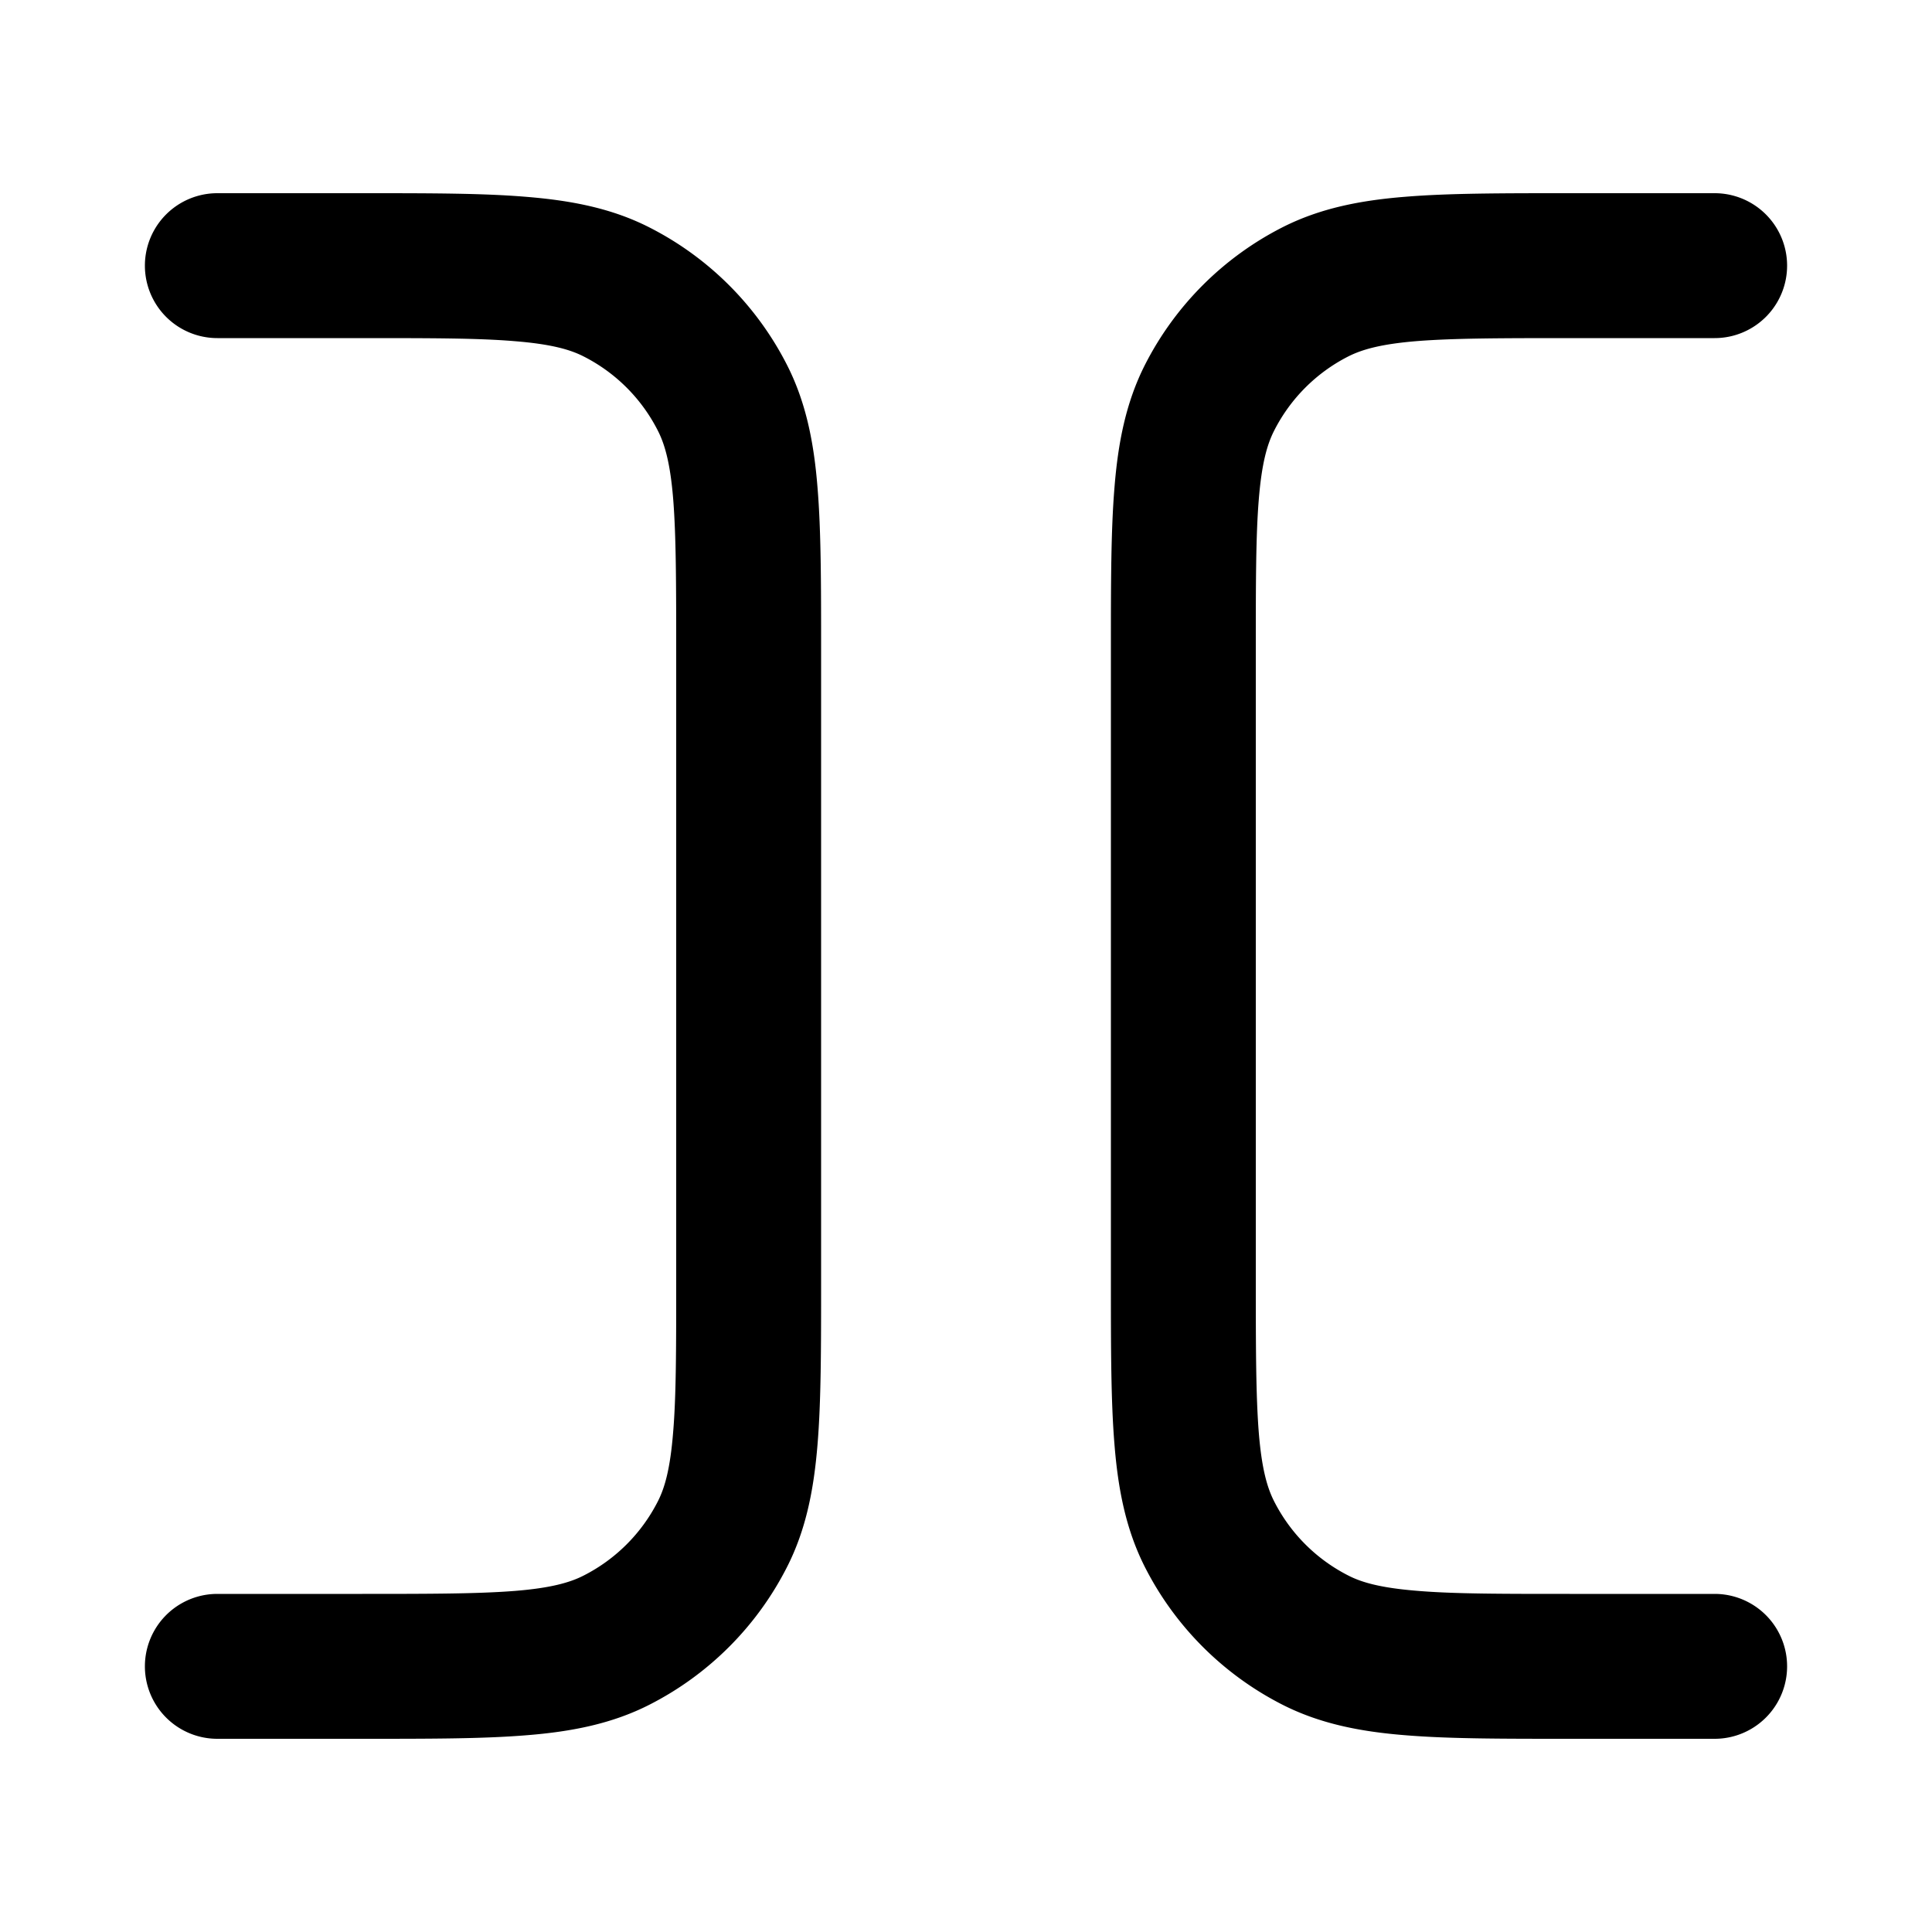 <svg xmlns="http://www.w3.org/2000/svg" width="20" height="20" fill="currentColor" viewBox="0 0 20 20"><path d="M16.218 2c-.673 0-1.223 0-1.671.037-.463.037-.882.118-1.273.317a3.25 3.25 0 0 0-1.42 1.42c-.199.391-.28.81-.317 1.273-.037.447-.037.998-.037 1.672v6.562c0 .674 0 1.224.037 1.672.037.463.118.882.317 1.273a3.25 3.25 0 0 0 1.42 1.42c.391.199.81.28 1.273.317.447.037.998.037 1.671.037h1.532a.75.75 0 0 0 0-1.5h-1.5c-.713 0-1.202 0-1.581-.032-.37-.03-.57-.085-.713-.159a1.75 1.75 0 0 1-.765-.765c-.074-.144-.13-.343-.16-.713-.03-.38-.031-.869-.031-1.581v-6.5c0-.712 0-1.202.031-1.58.03-.371.086-.57.16-.714a1.75 1.75 0 0 1 .764-.765c.145-.074.344-.13.714-.16.38-.03.868-.031 1.581-.031h1.5a.75.75 0 0 0 0-1.5h-1.532ZM3.781 18c.674 0 1.224 0 1.672-.037.463-.037.882-.118 1.272-.317a3.25 3.25 0 0 0 1.42-1.42c.2-.391.28-.81.318-1.273.037-.447.037-.998.037-1.672V6.72c0-.674 0-1.224-.037-1.672-.037-.463-.118-.882-.317-1.272a3.25 3.25 0 0 0-1.42-1.42c-.391-.2-.81-.28-1.273-.318C5.006 2 4.455 2 3.782 2H2.25a.75.75 0 0 0 0 1.5h1.5c.712 0 1.202 0 1.58.032.371.03.57.085.714.159.33.168.597.435.765.765.074.144.13.343.16.713.03.38.031.869.031 1.581v6.5c0 .712 0 1.202-.032 1.58-.03.371-.085.57-.159.714a1.75 1.75 0 0 1-.765.765c-.144.074-.343.13-.713.16-.38.03-.869.031-1.581.031h-1.5a.75.75 0 0 0 0 1.5h1.531Z"/></svg>
